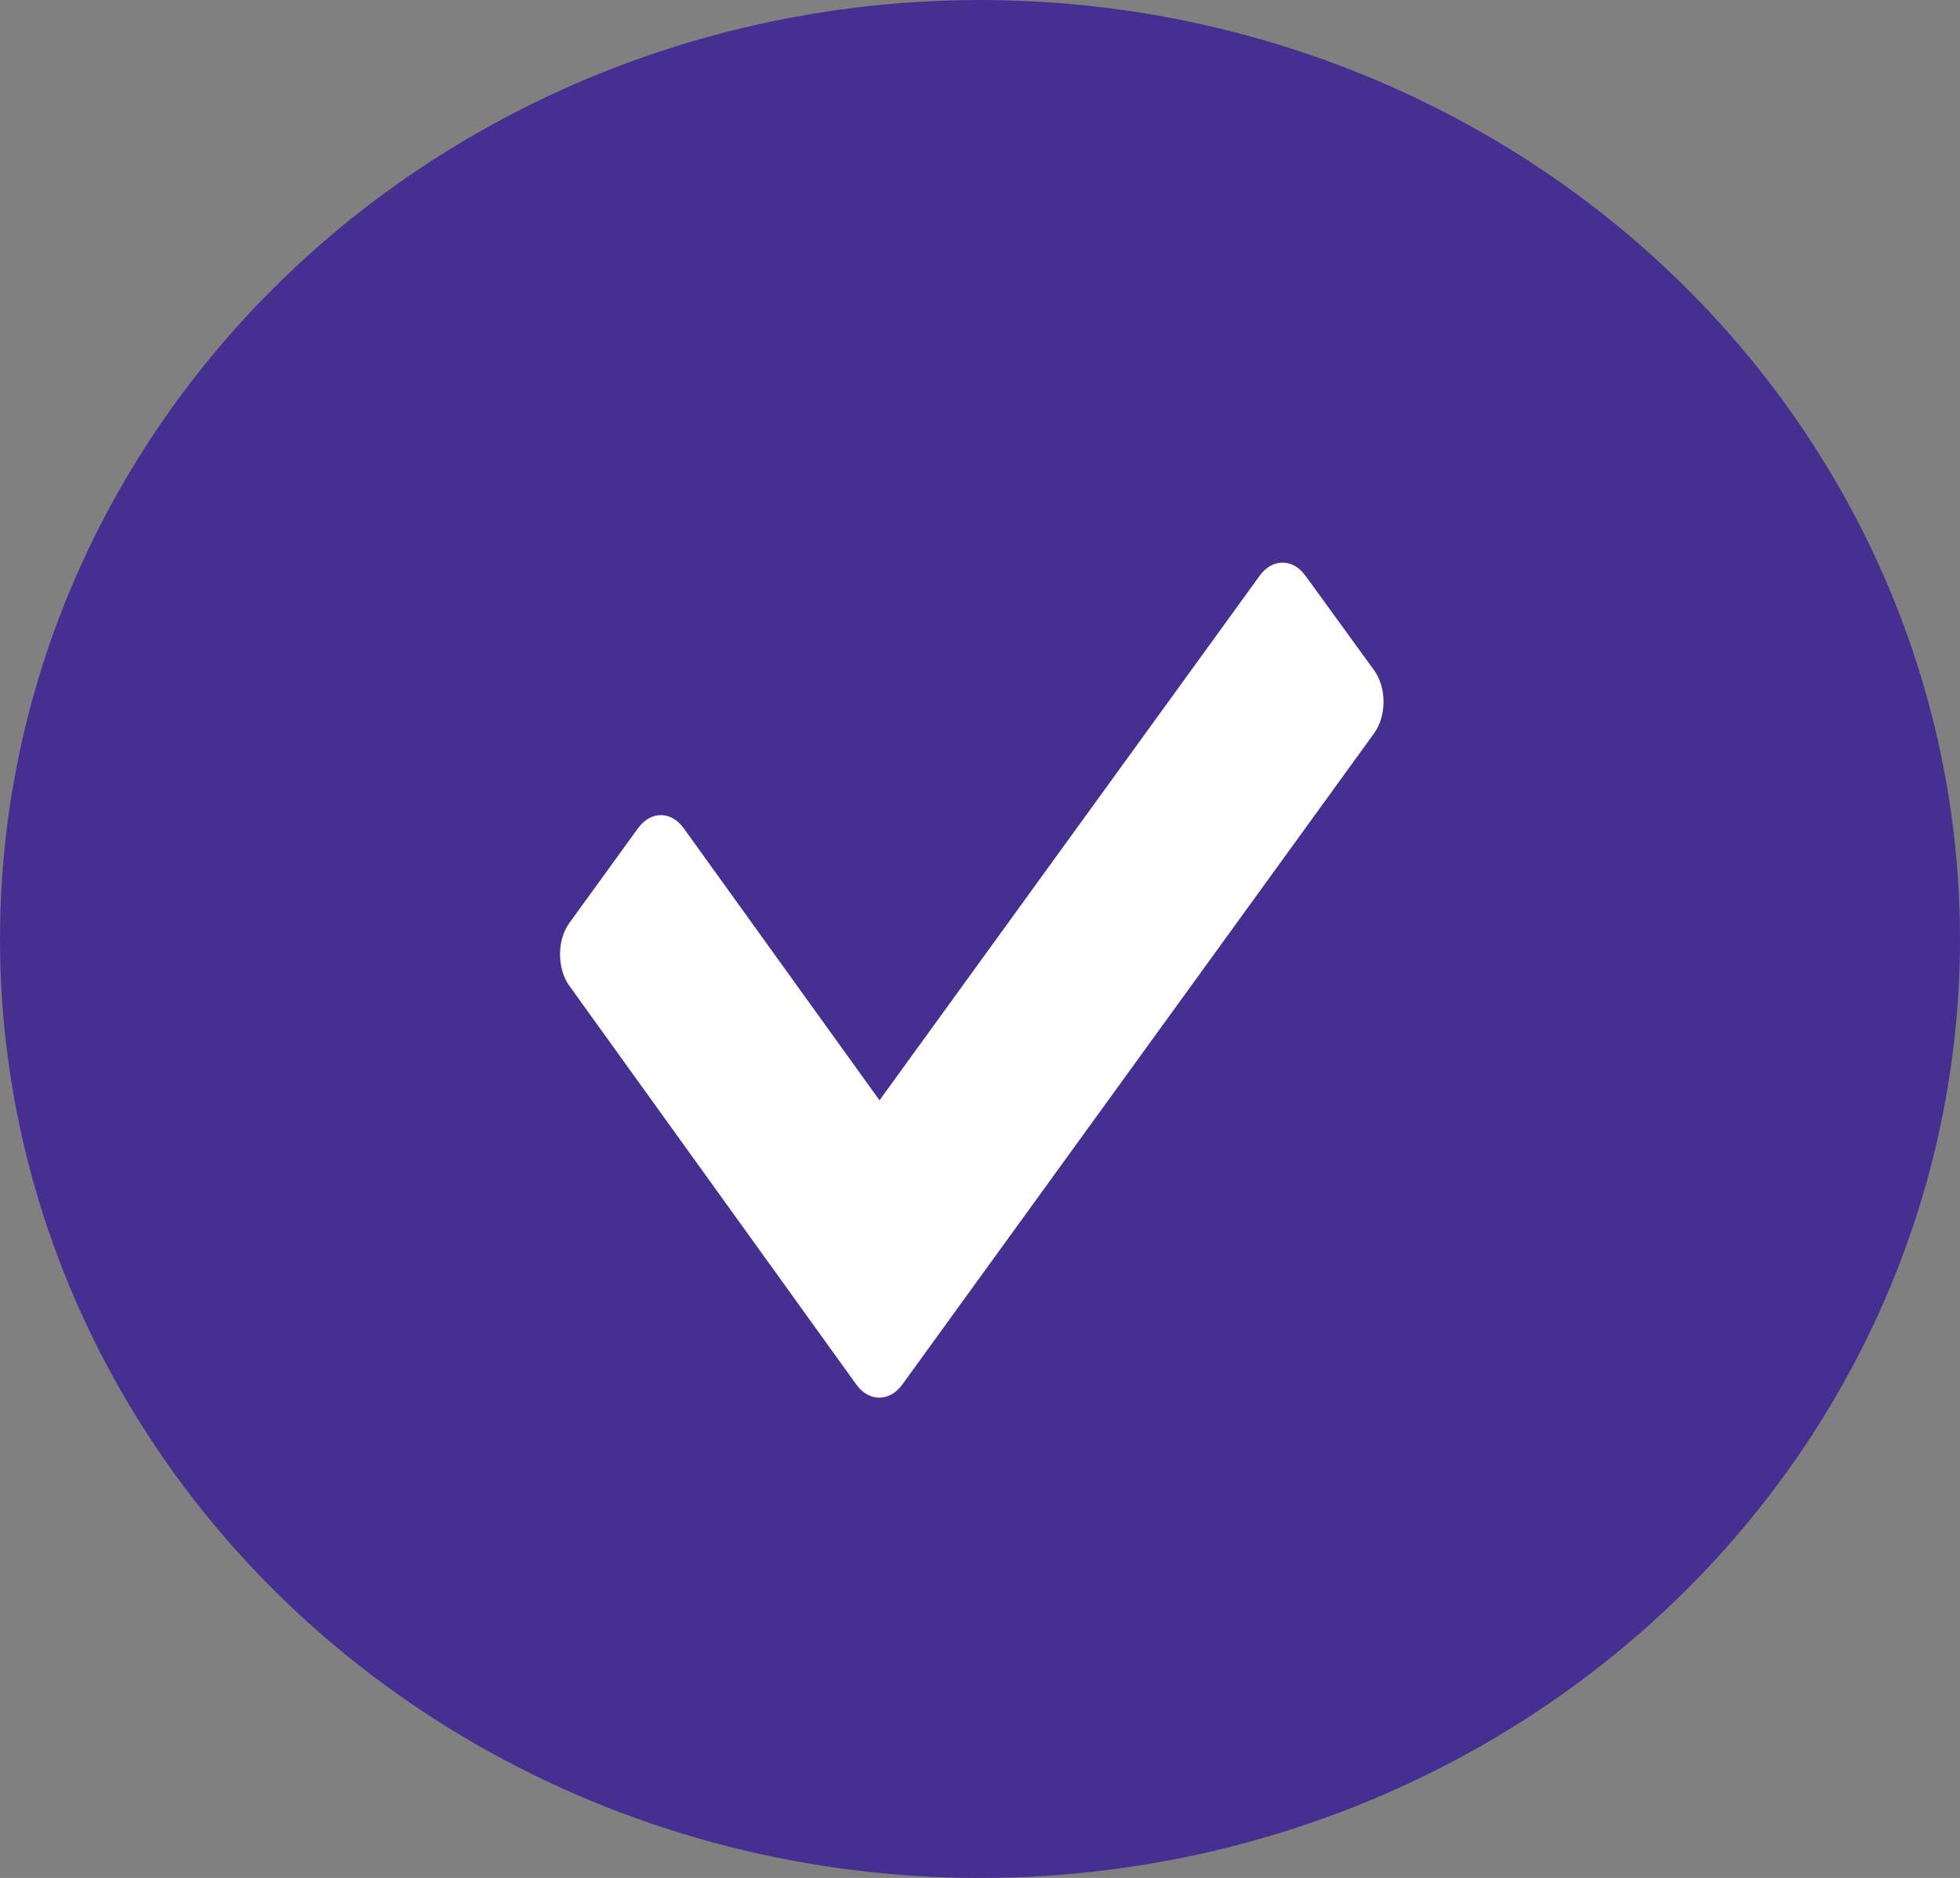 <svg xmlns="http://www.w3.org/2000/svg" xmlns:xlink="http://www.w3.org/1999/xlink" width="119" height="114" viewBox="0 0 119 114">
  <rect x="0" y="0" width="119" height="114" fill="#808080" stroke="none"/>
  <defs>
    <rect id="rect-2" width="50" height="69" x="34" y="25"/>
    <mask id="mask-3" maskContentUnits="userSpaceOnUse" maskUnits="userSpaceOnUse">
      <rect width="119" height="114" x="0" y="0" fill="black"/>
      <use fill="white" xlink:href="#rect-2"/>
    </mask>
  </defs>
  <g>
    <ellipse cx="59.5" cy="57" fill="rgb(71,47,146)" rx="59.5" ry="57"/>
    <g>
      <use fill="none" xlink:href="#rect-2"/>
      <g mask="url(#mask-3)">
        <path fill="rgb(255,255,255)" fill-rule="evenodd" d="M79.257 34.946c-.762-1.056-2.013-1.056-2.775 0L53.398 66.794l-11.888-16.518c-.762-1.06-2.004-1.06-2.772 0l-4.165 5.745c-.762 1.048-.762 2.774 0 3.83L51.999 84.058c.762 1.048 2.004 1.048 2.775 0l28.646-39.535c.774-1.056.774-2.785 0-3.845l-4.163-5.733z"/>
      </g>
    </g>
  </g>
</svg>
